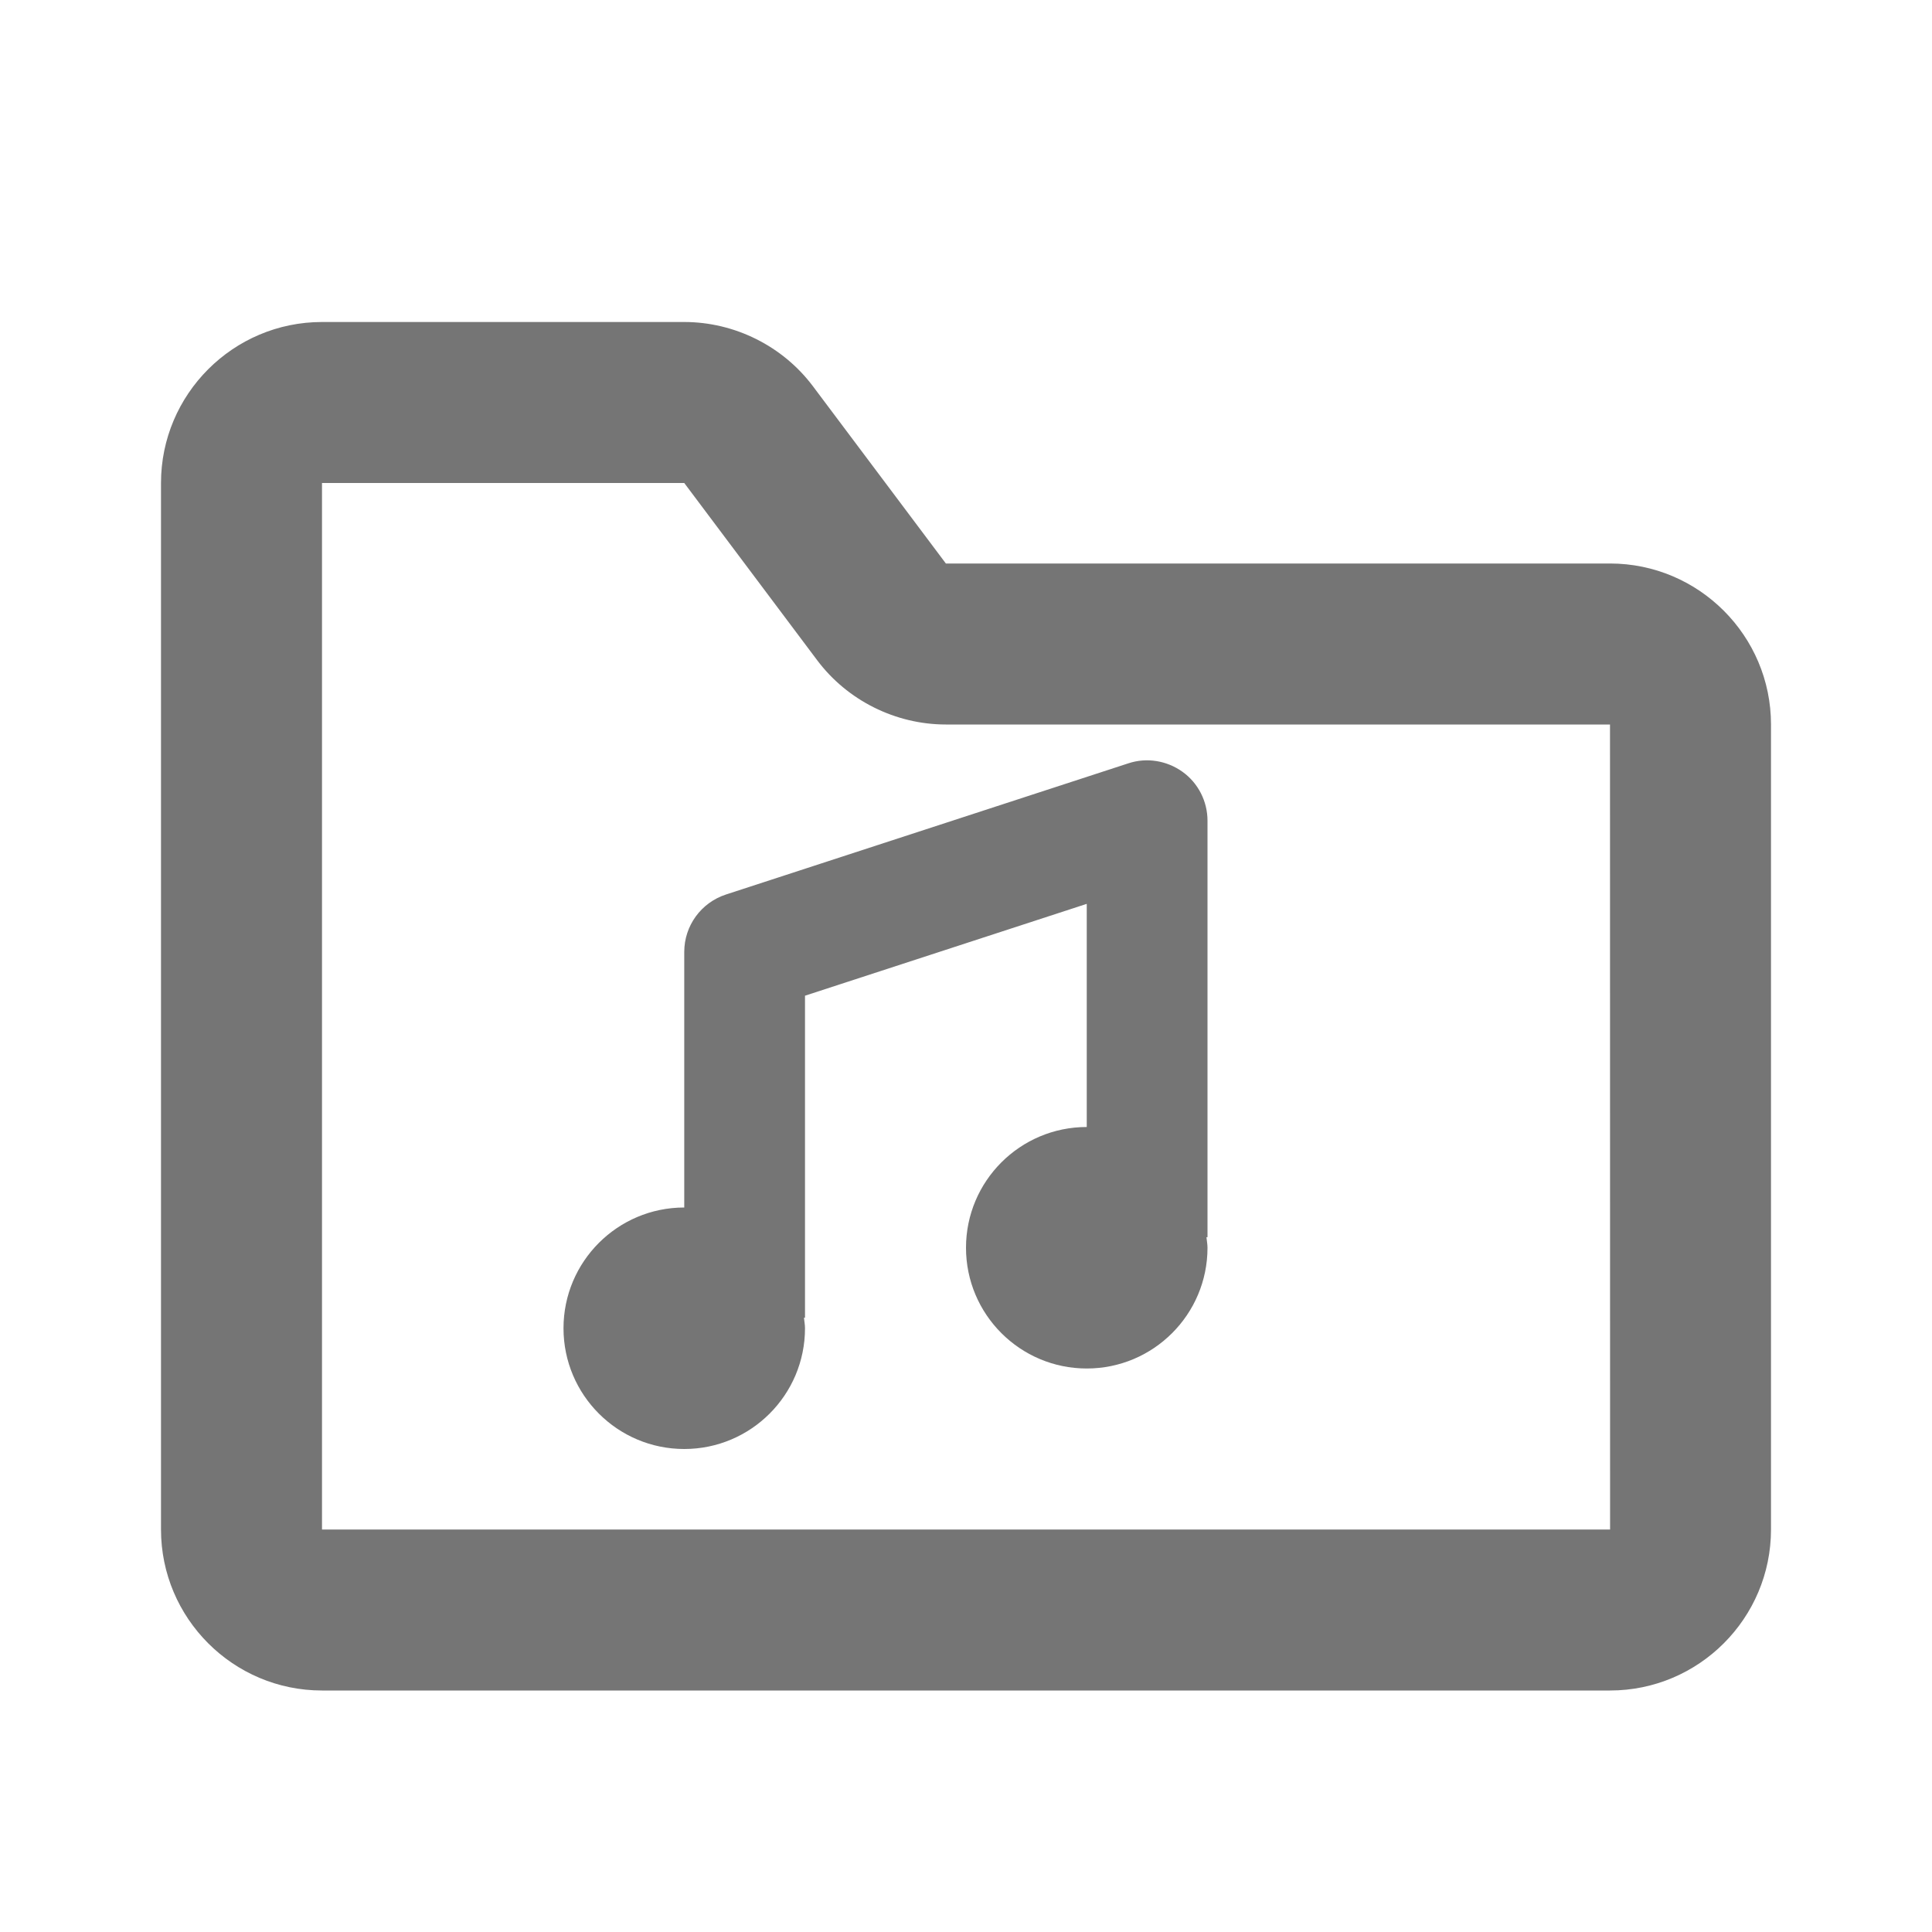 <?xml version="1.0" encoding="iso-8859-1"?>
<!-- Generator: Adobe Illustrator 16.0.0, SVG Export Plug-In . SVG Version: 6.00 Build 0)  -->
<!DOCTYPE svg PUBLIC "-//W3C//DTD SVG 1.1//EN" "http://www.w3.org/Graphics/SVG/1.1/DTD/svg11.dtd">
<svg version="1.1" xmlns="http://www.w3.org/2000/svg" xmlns:xlink="http://www.w3.org/1999/xlink" x="0px" y="0px" width="24px"
	 height="24px" viewBox="0 0 24 24" style="enable-background:new 0 0 24 24;" xml:space="preserve">
<g id="Frame_-_24px">
	<rect style="fill:none;" width="24" height="24"/>
</g>
<g id="Line_Icons">
	<g>
		<path style="fill:#757575;" d="M14.018,9.482l-5,1.63C8.709,11.213,8.5,11.5,8.5,11.825V15C7.672,15,7,15.672,7,16.5
			C7,17.328,7.672,18,8.5,18s1.5-0.672,1.5-1.5c0-0.045-0.009-0.087-0.013-0.131H10v-4l3.5-1.141V14c-0.828,0-1.5,0.672-1.5,1.5
			c0,0.828,0.672,1.5,1.5,1.5s1.5-0.672,1.5-1.5c0-0.045-0.009-0.087-0.013-0.131H15v-5.174c0-0.24-0.115-0.467-0.31-0.607
			S14.244,9.407,14.018,9.482z"/>
		<path style="fill:#757575;" d="M20,7h-8.25L10.1,4.8C9.725,4.299,9.126,4,8.5,4H4C2.897,4,2,4.898,2,6v13c0,1.103,0.897,2,2,2h16
			c1.103,0,2-0.897,2-2V9C22,7.898,21.103,7,20,7z M4,19V6h4.5l1.65,2.2c0.375,0.501,0.974,0.8,1.6,0.8H20l0.001,10H4z"/>
	</g>
</g>
</svg>
